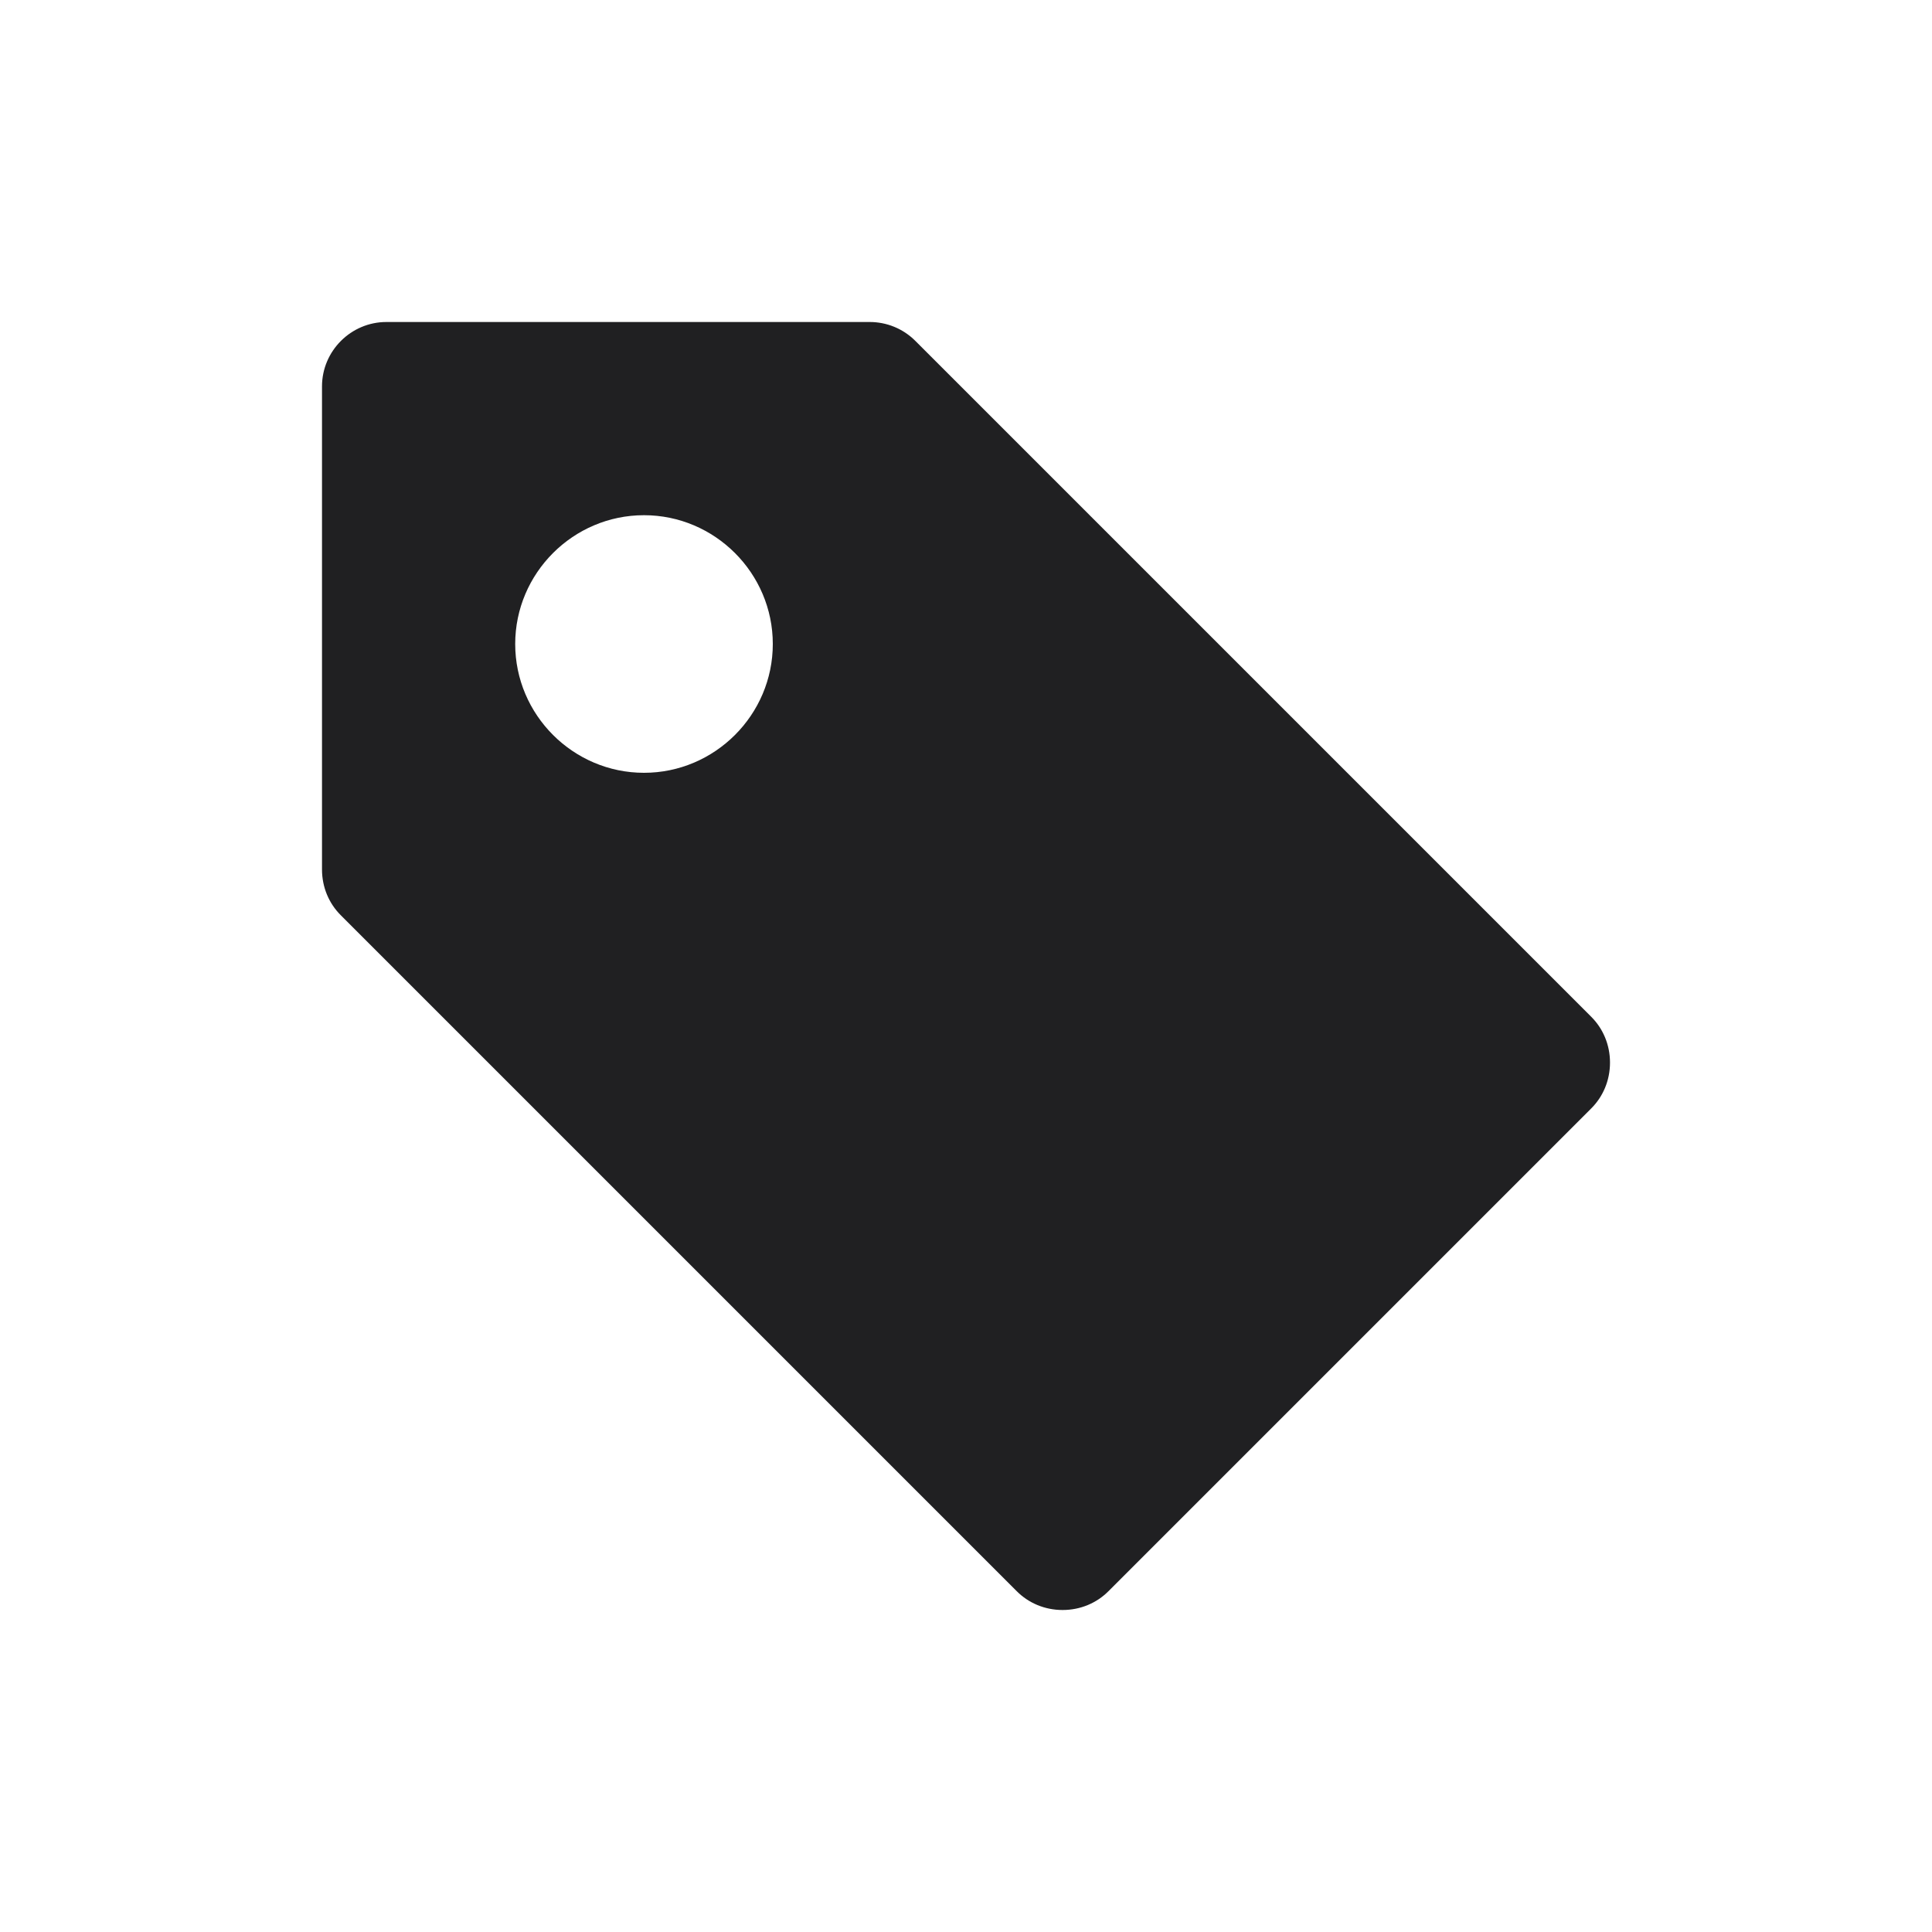 <?xml version="1.0" encoding="UTF-8"?>
<svg width="24px" height="24px" viewBox="0 0 24 24" version="1.1" xmlns="http://www.w3.org/2000/svg" xmlns:xlink="http://www.w3.org/1999/xlink">
    <!-- Generator: Sketch 48.2 (47327) - http://www.bohemiancoding.com/sketch -->
    <title>@Targeting/sub-industry</title>
    <desc>Created with Sketch.</desc>
    <defs></defs>
    <g id="Symbols" stroke="none" stroke-width="1" fill="none" fill-rule="evenodd">
        <g id="@Targeting/sub-industry">
            <rect id="Bounding-Box" x="0" y="0" width="24" height="24"></rect>
            <path d="M19.768,12.632 L11.368,4.232 C11.217,4.082 11.013,3.999 10.8,4 L4.8,4 C4.36,4 4,4.36 4,4.8 L4,10.8 C4,11.024 4.088,11.224 4.232,11.368 L12.632,19.768 C12.776,19.912 12.976,20 13.2,20 C13.424,20 13.624,19.912 13.768,19.768 L19.768,13.768 C19.912,13.624 20,13.424 20,13.2 C20,12.976 19.912,12.776 19.768,12.632 Z M8,9.6 C7.12,9.6 6.4,8.88 6.4,8 C6.4,7.12 7.12,6.4 8,6.4 C8.88,6.4 9.6,7.12 9.6,8 C9.6,8.88 8.88,9.6 8,9.6 Z" id="Shape" fill="#202022" fill-rule="nonzero"></path>
        </g>
    </g>
</svg>